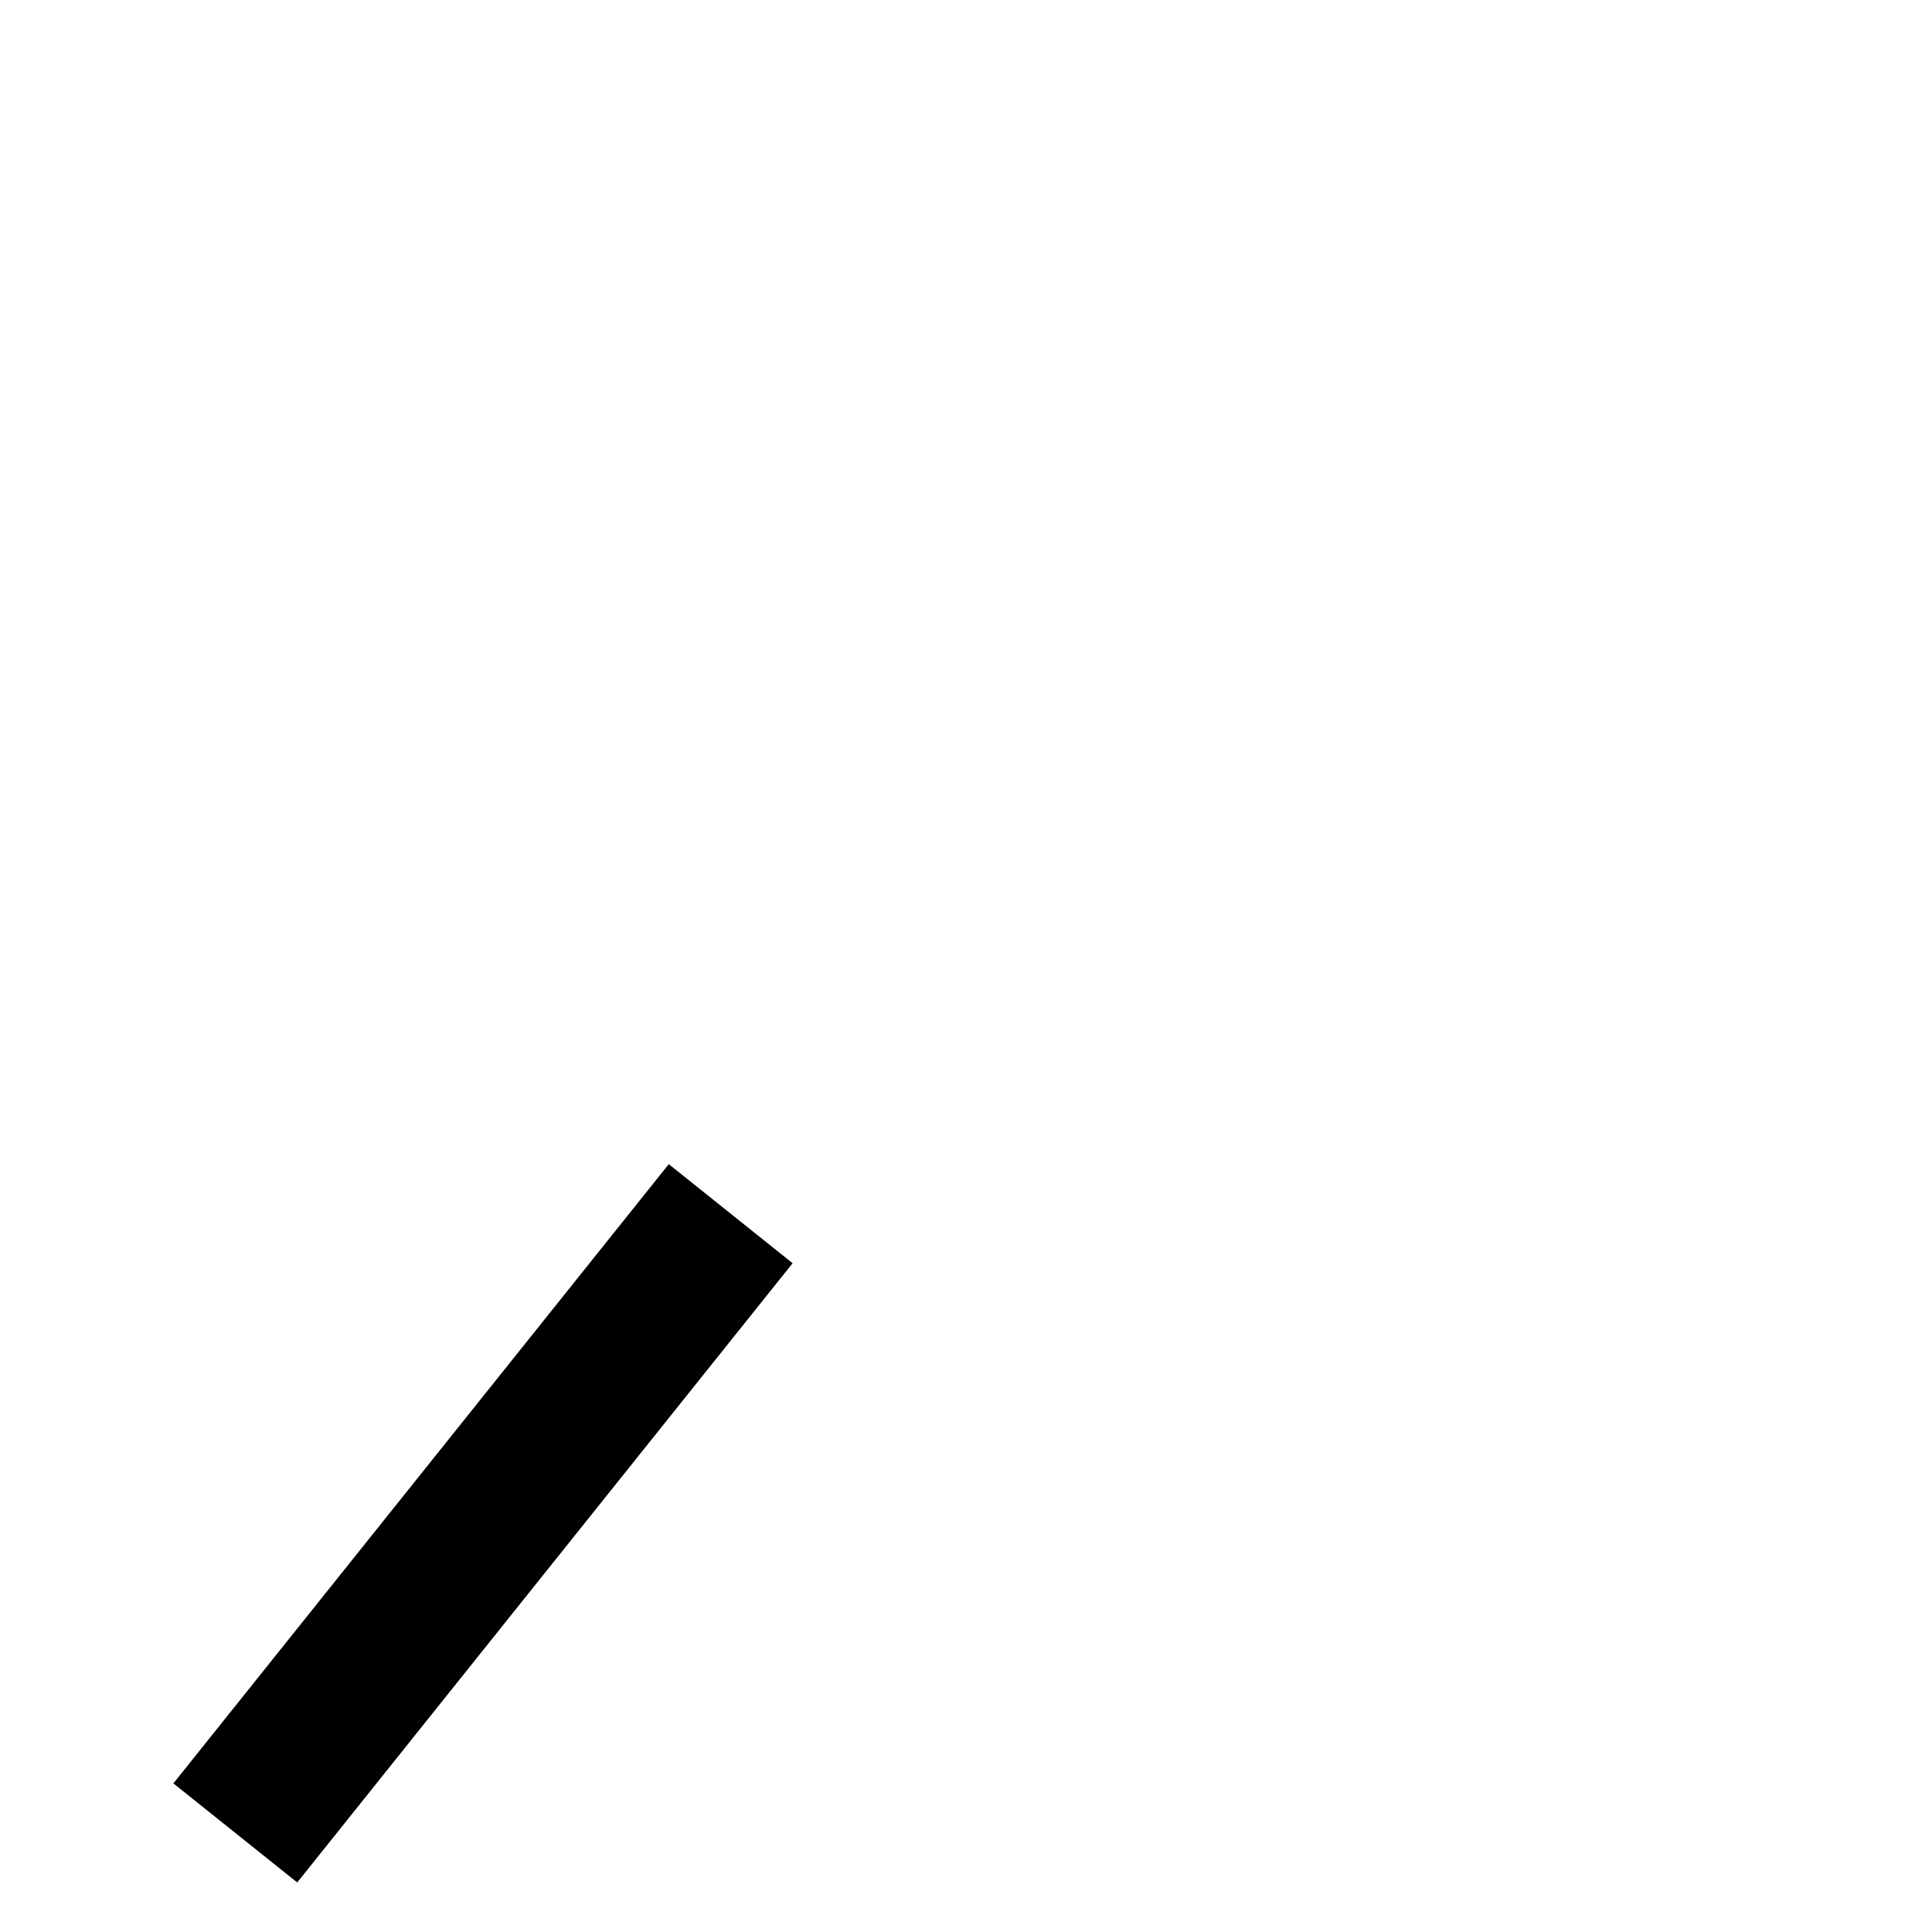 <svg xmlns="http://www.w3.org/2000/svg" width="30" height="30" viewBox="0 0 68 78">
  <defs>
    <style>
      .cls-1, .cls-3 {
        fill: none;
      }

      .cls-1, .cls-2, .cls-3 {
        stroke-rule: evenodd;
      }

      .cls-1, .cls-2 {
        stroke-width: 5px;
      }

      .cls-2, .cls-3 {
        fill-rule: evenodd;
      }

      .cls-3 {
        stroke-width: 3.45px;
      }
    </style>
  </defs>
  <circle class="cls-1" cx="40" cy="29" r="25"/>
  <path class="cls-2" d="M22,47l5,4L7,76,2,72Z"/>
  <path class="cls-3" d="M22,25c1.332-5.6,5.366-12.844,15-14"/>
</svg>
